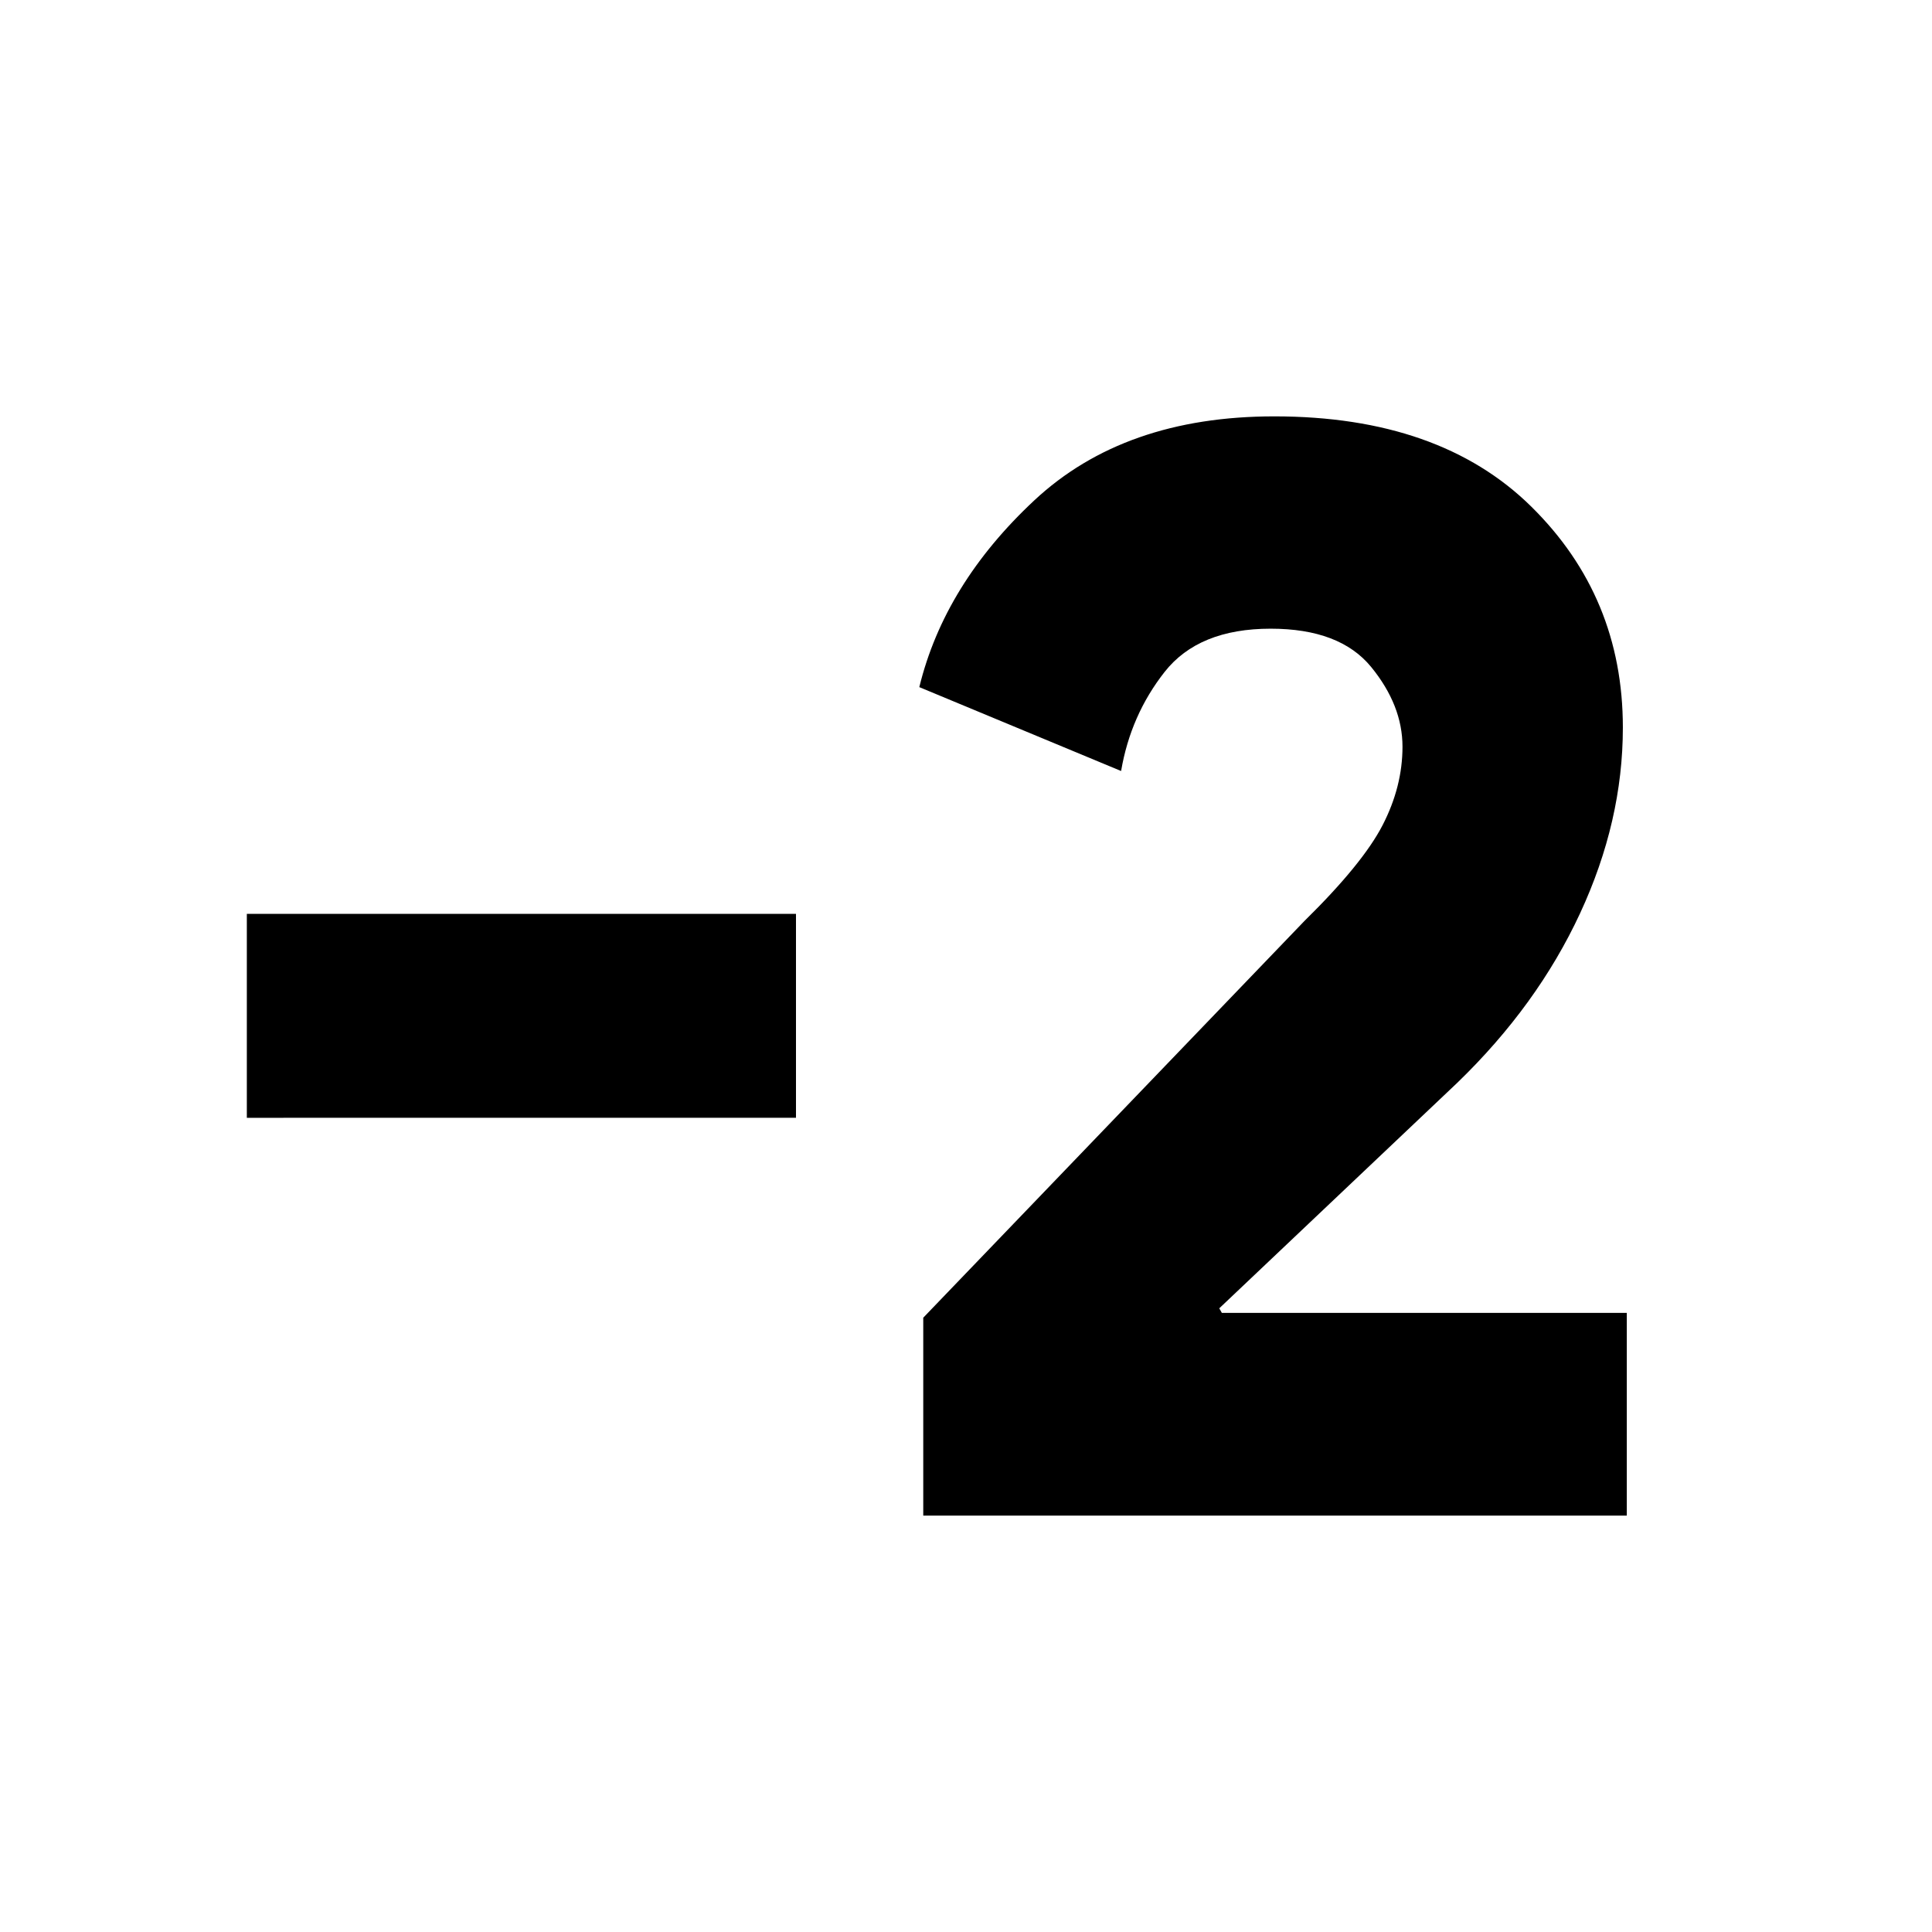 <svg xmlns="http://www.w3.org/2000/svg" height="20" viewBox="0 -960 960 960" width="20"><path d="M458.76-206.89v-98.35L648.09-502.3q29.04-28.53 38.92-47.69 9.88-19.16 9.88-38.97 0-20.56-15.56-39.61-15.57-19.04-49.94-19.04-35.8 0-52.71 21.5-16.9 21.5-21.61 49.22L456.8-618.57q12.44-51.1 57.16-92.82 44.71-41.72 119.19-41.72 82.24 0 127.74 44.84t45.5 109.79q0 46.48-21.24 92.26-21.24 45.79-61 84.22l-118.3 112.09 1.28 2.28h201.22v100.74H458.76Zm-63.24-197.68H122.65v-101.34h272.87v101.34Z"/></svg>